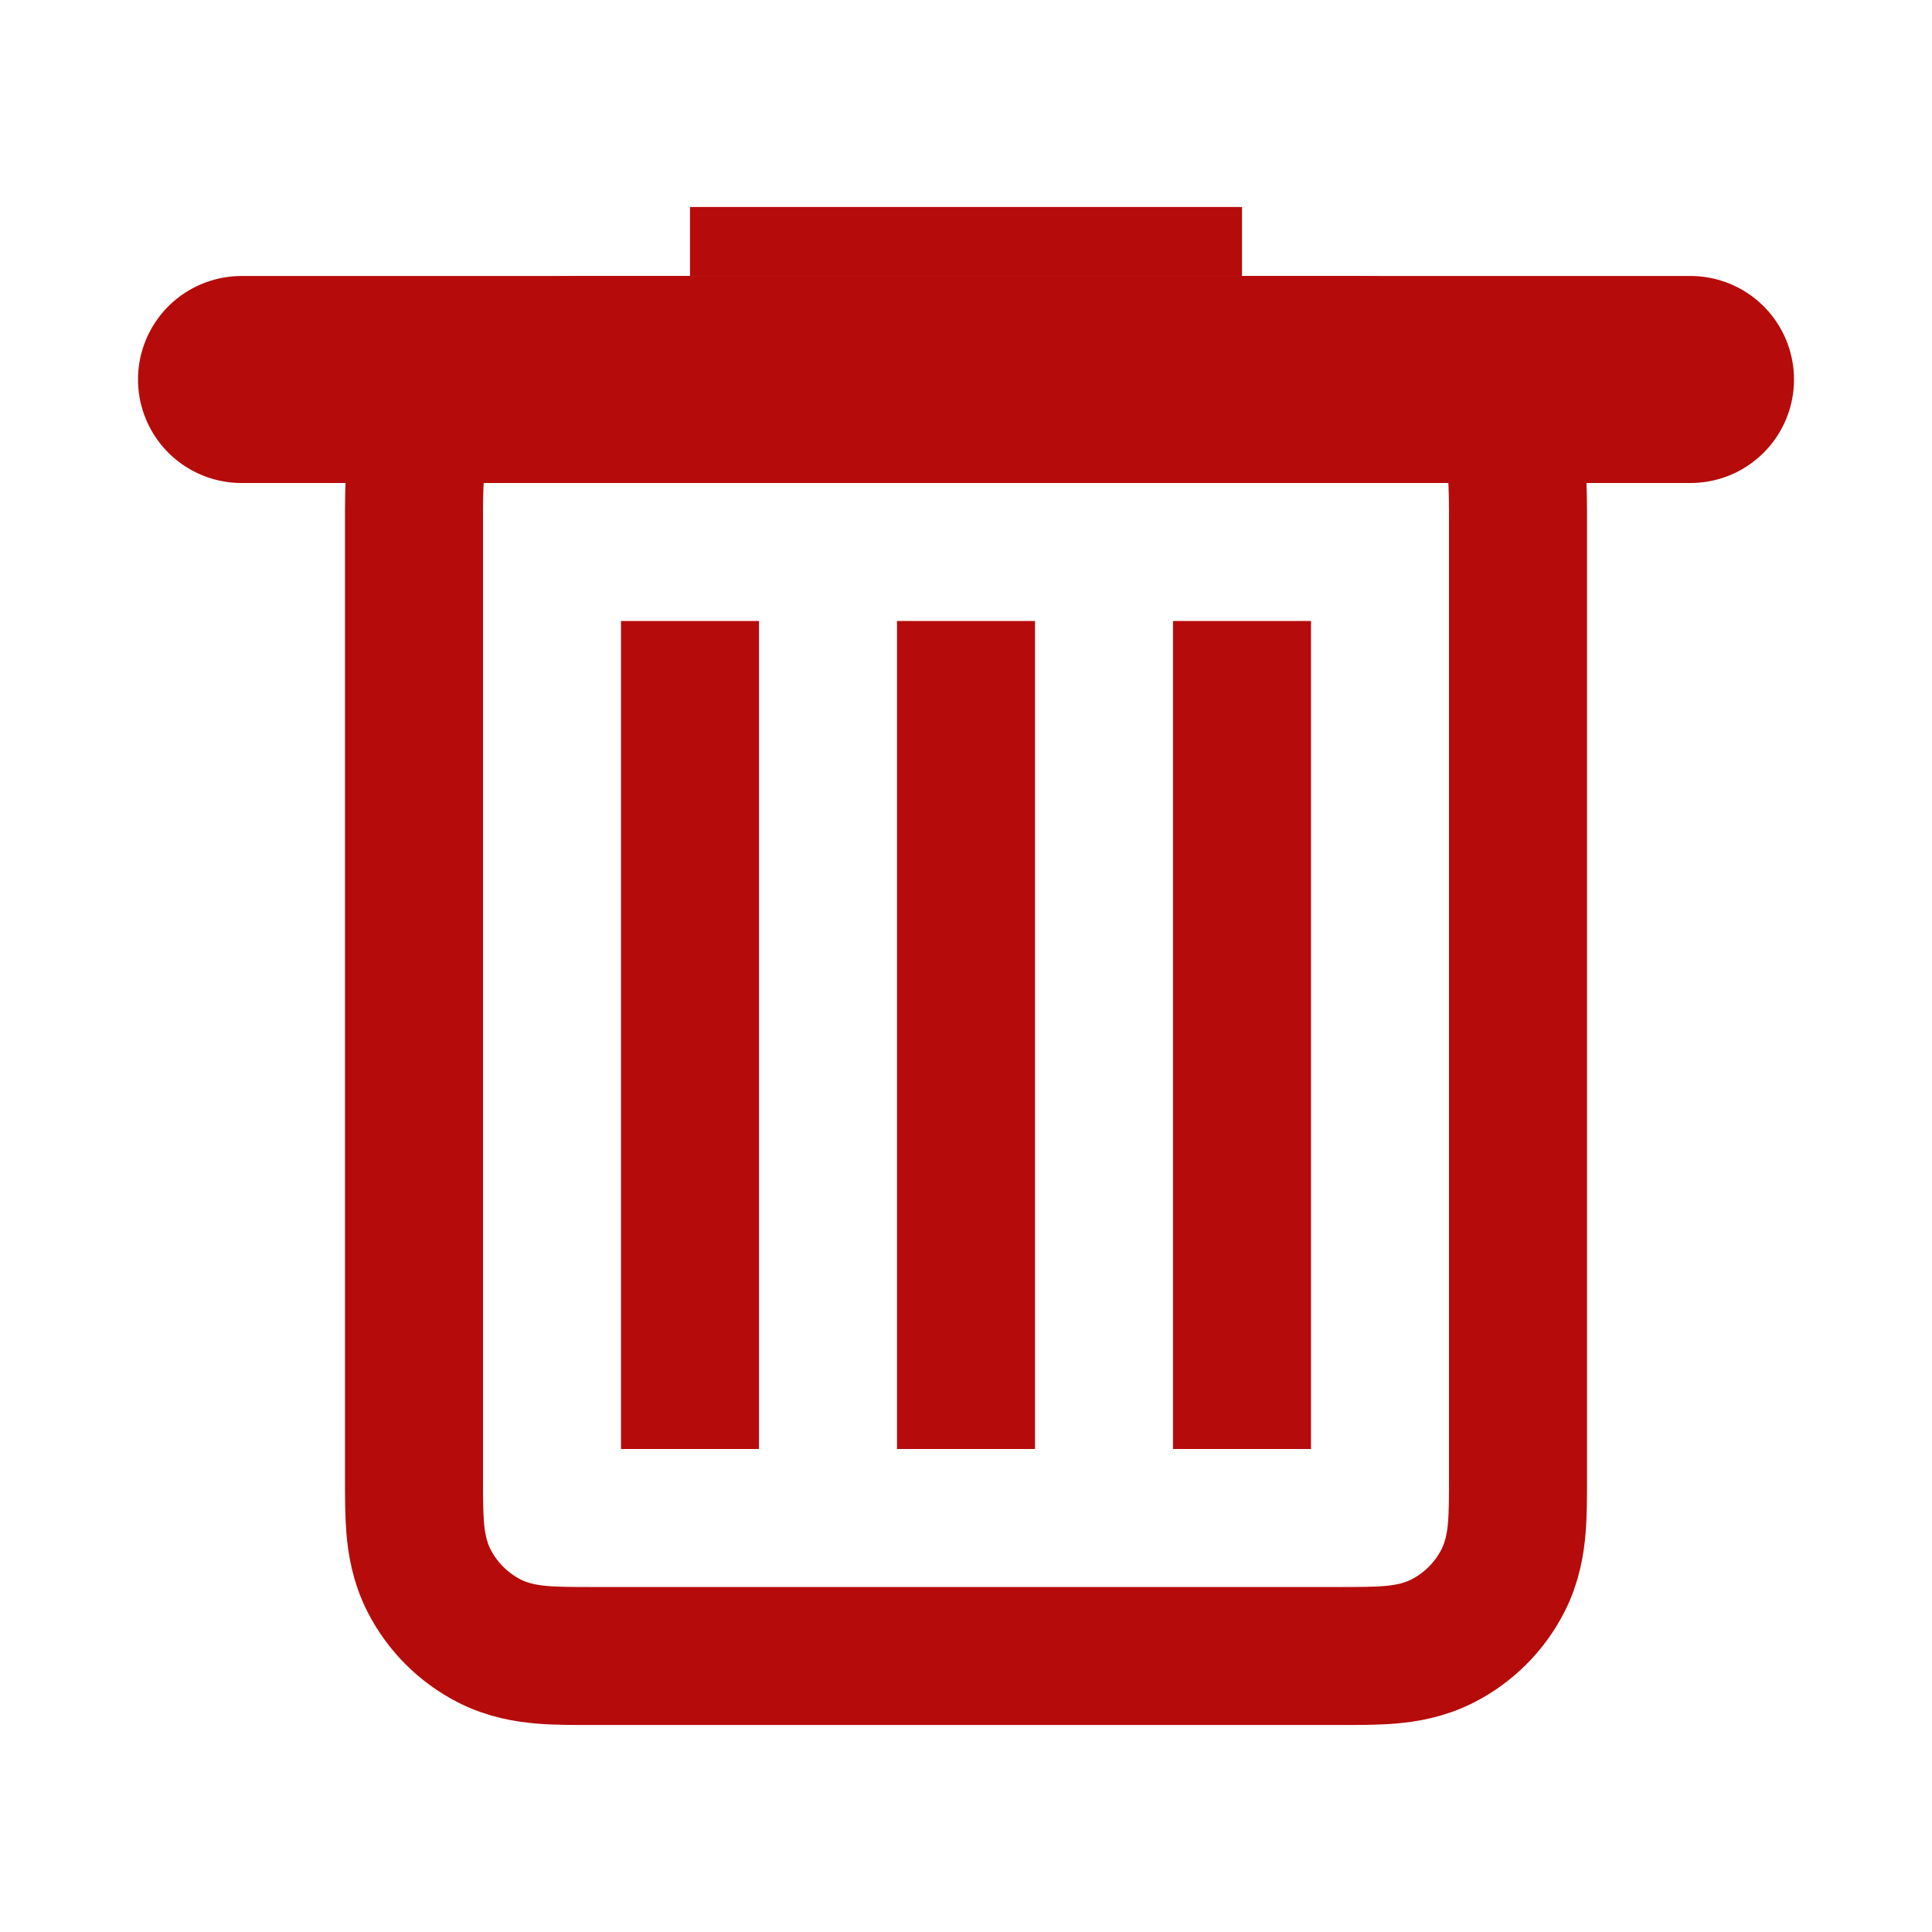 <svg width="28" height="28" viewBox="0 0 28 28" fill="none" xmlns="http://www.w3.org/2000/svg">
<line x1="10" y1="9" x2="10" y2="21" stroke="#B60B0B" stroke-width="2"/>
<line x1="14" y1="9" x2="14" y2="21" stroke="#B60B0B" stroke-width="2"/>
<line x1="18" y1="21" x2="18" y2="9" stroke="#B60B0B" stroke-width="2"/>
<line x1="3.5" y1="5.5" x2="24.5" y2="5.5" stroke="#B60B0B" stroke-width="3" stroke-linecap="round"/>
<path d="M19.4 5H8.6C8.589 5 8.579 5 8.568 5C8.316 5 8.07 5 7.862 5.017C7.633 5.036 7.363 5.08 7.092 5.218C6.716 5.41 6.41 5.716 6.218 6.092C6.08 6.363 6.036 6.633 6.017 6.862C6 7.07 6 7.316 6 7.568C6 7.579 6 7.589 6 7.6V21.4L6 21.432C6 21.684 6 21.93 6.017 22.138C6.036 22.367 6.08 22.637 6.218 22.908C6.41 23.284 6.716 23.59 7.092 23.782C7.363 23.92 7.633 23.964 7.862 23.983C8.07 24 8.316 24 8.568 24L8.6 24H19.4L19.432 24C19.684 24 19.93 24 20.138 23.983C20.367 23.964 20.637 23.92 20.908 23.782C21.284 23.59 21.59 23.284 21.782 22.908C21.92 22.637 21.964 22.367 21.983 22.138C22 21.93 22 21.684 22 21.432L22 21.4V7.6L22 7.568C22 7.316 22 7.07 21.983 6.862C21.964 6.633 21.92 6.363 21.782 6.092C21.59 5.716 21.284 5.41 20.908 5.218C20.637 5.08 20.367 5.036 20.138 5.017C19.93 5 19.684 5 19.432 5L19.4 5Z" stroke="#B60B0B" stroke-width="2" stroke-miterlimit="2.366"/>
<path d="M10.5 3.5H17.5" stroke="#B60B0B" stroke-linecap="square"/>
</svg>
